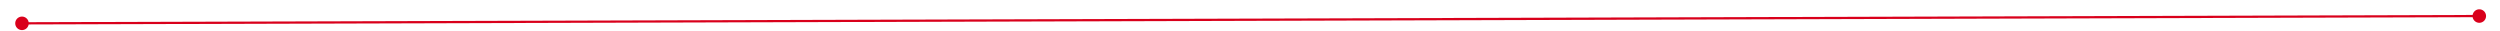 ﻿<?xml version="1.0" encoding="utf-8"?>
<svg version="1.1" xmlns:xlink="http://www.w3.org/1999/xlink" width="1112px" height="14px" preserveAspectRatio="xMinYMid meet" viewBox="900 459  1112 12" xmlns="http://www.w3.org/2000/svg">
  <g transform="matrix(0.988 -0.156 0.156 0.988 -54.816 233.494 )">
    <path d="M 910 462.5  A 3 3 0 0 0 907 465.5 A 3 3 0 0 0 910 468.5 A 3 3 0 0 0 913 465.5 A 3 3 0 0 0 910 462.5 Z M 2003 462.5  A 3 3 0 0 0 2000 465.5 A 3 3 0 0 0 2003 468.5 A 3 3 0 0 0 2006 465.5 A 3 3 0 0 0 2003 462.5 Z " fill-rule="nonzero" fill="#d9001b" stroke="none" transform="matrix(0.988 0.153 -0.153 0.988 88.081 -216.784 )" />
    <path d="M 908 465.5  L 2005 465.5  " stroke-width="1" stroke="#d9001b" fill="none" transform="matrix(0.988 0.153 -0.153 0.988 88.081 -216.784 )" />
  </g>
</svg>
